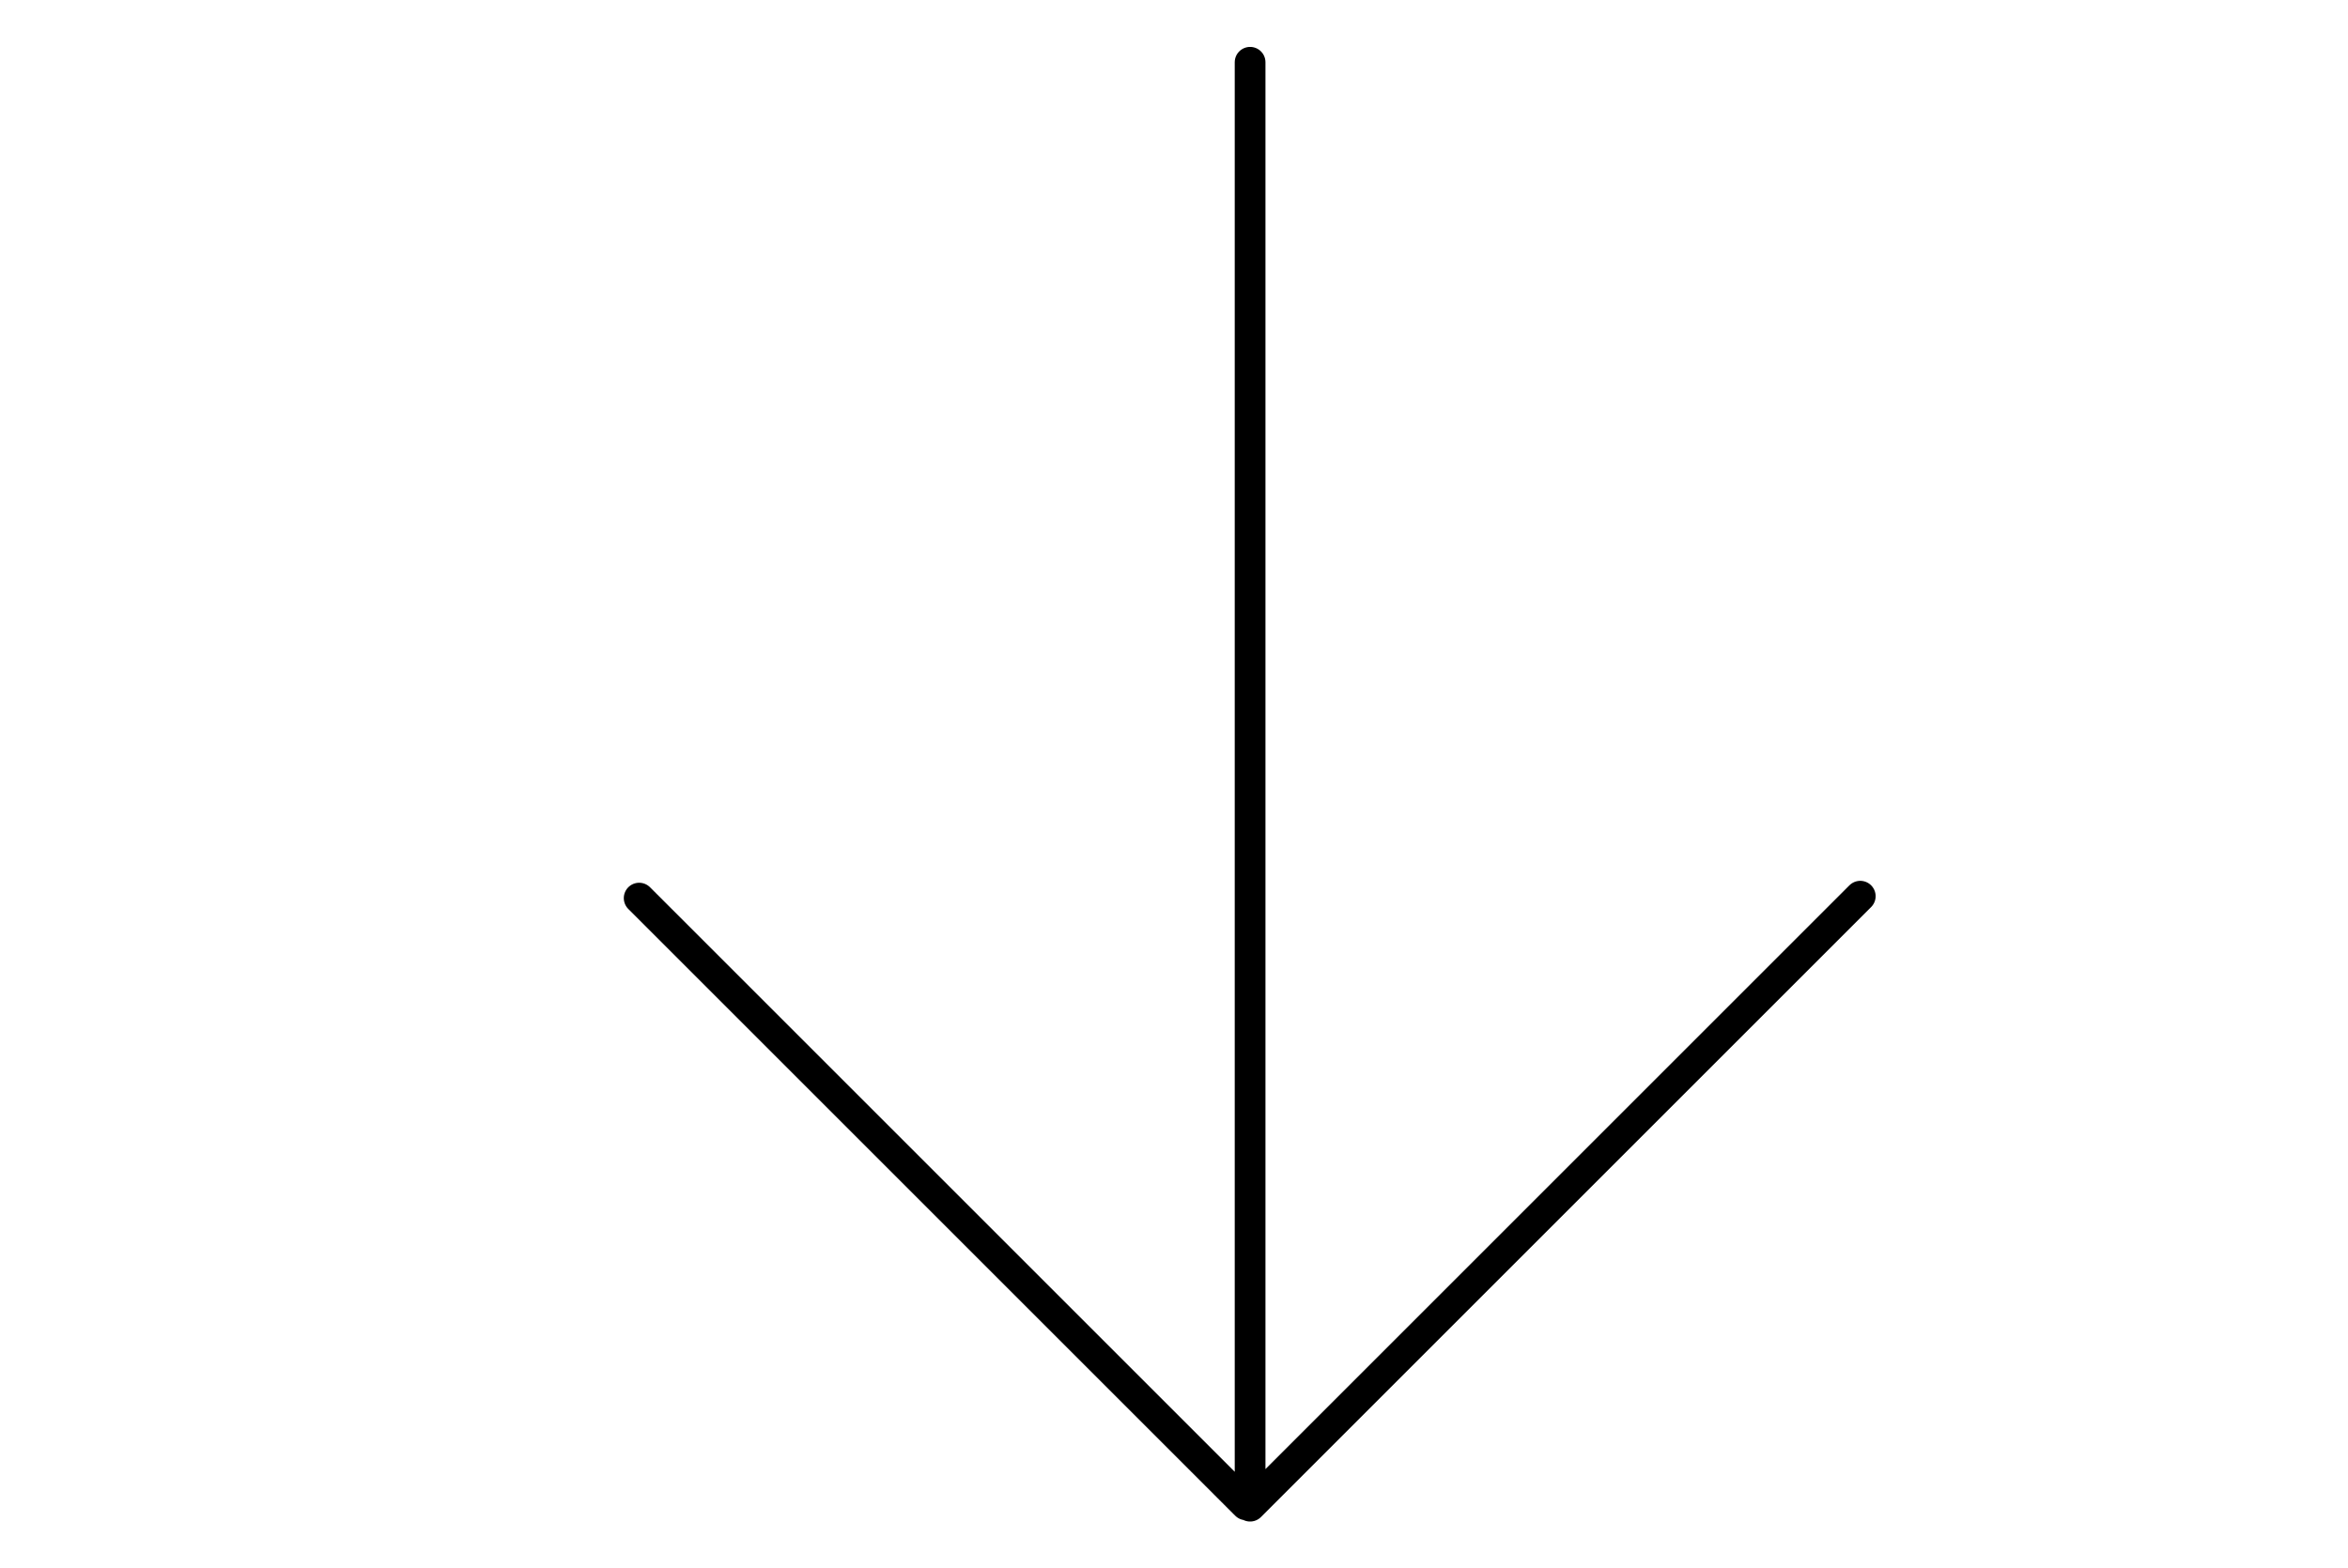 <?xml version="1.0" encoding="utf-8"?>
<!-- Generator: Adobe Illustrator 24.3.0, SVG Export Plug-In . SVG Version: 6.00 Build 0)  -->
<svg version="1.1" id="Ebene_2_1_" xmlns="http://www.w3.org/2000/svg" xmlns:xlink="http://www.w3.org/1999/xlink" x="0px" y="0px"
	 viewBox="0 0 1605 1072.43" style="enable-background:new 0 0 1605 1072.43;" xml:space="preserve">
<style type="text/css">
	.st0{fill:none;stroke:#000000;stroke-width:21;stroke-linecap:round;stroke-linejoin:round;}
</style>
<path class="st0" d="M854.52,42.57l0,987.3l417.09-417.09 M436.9,614.09l414.88,414.88"/>
</svg>
